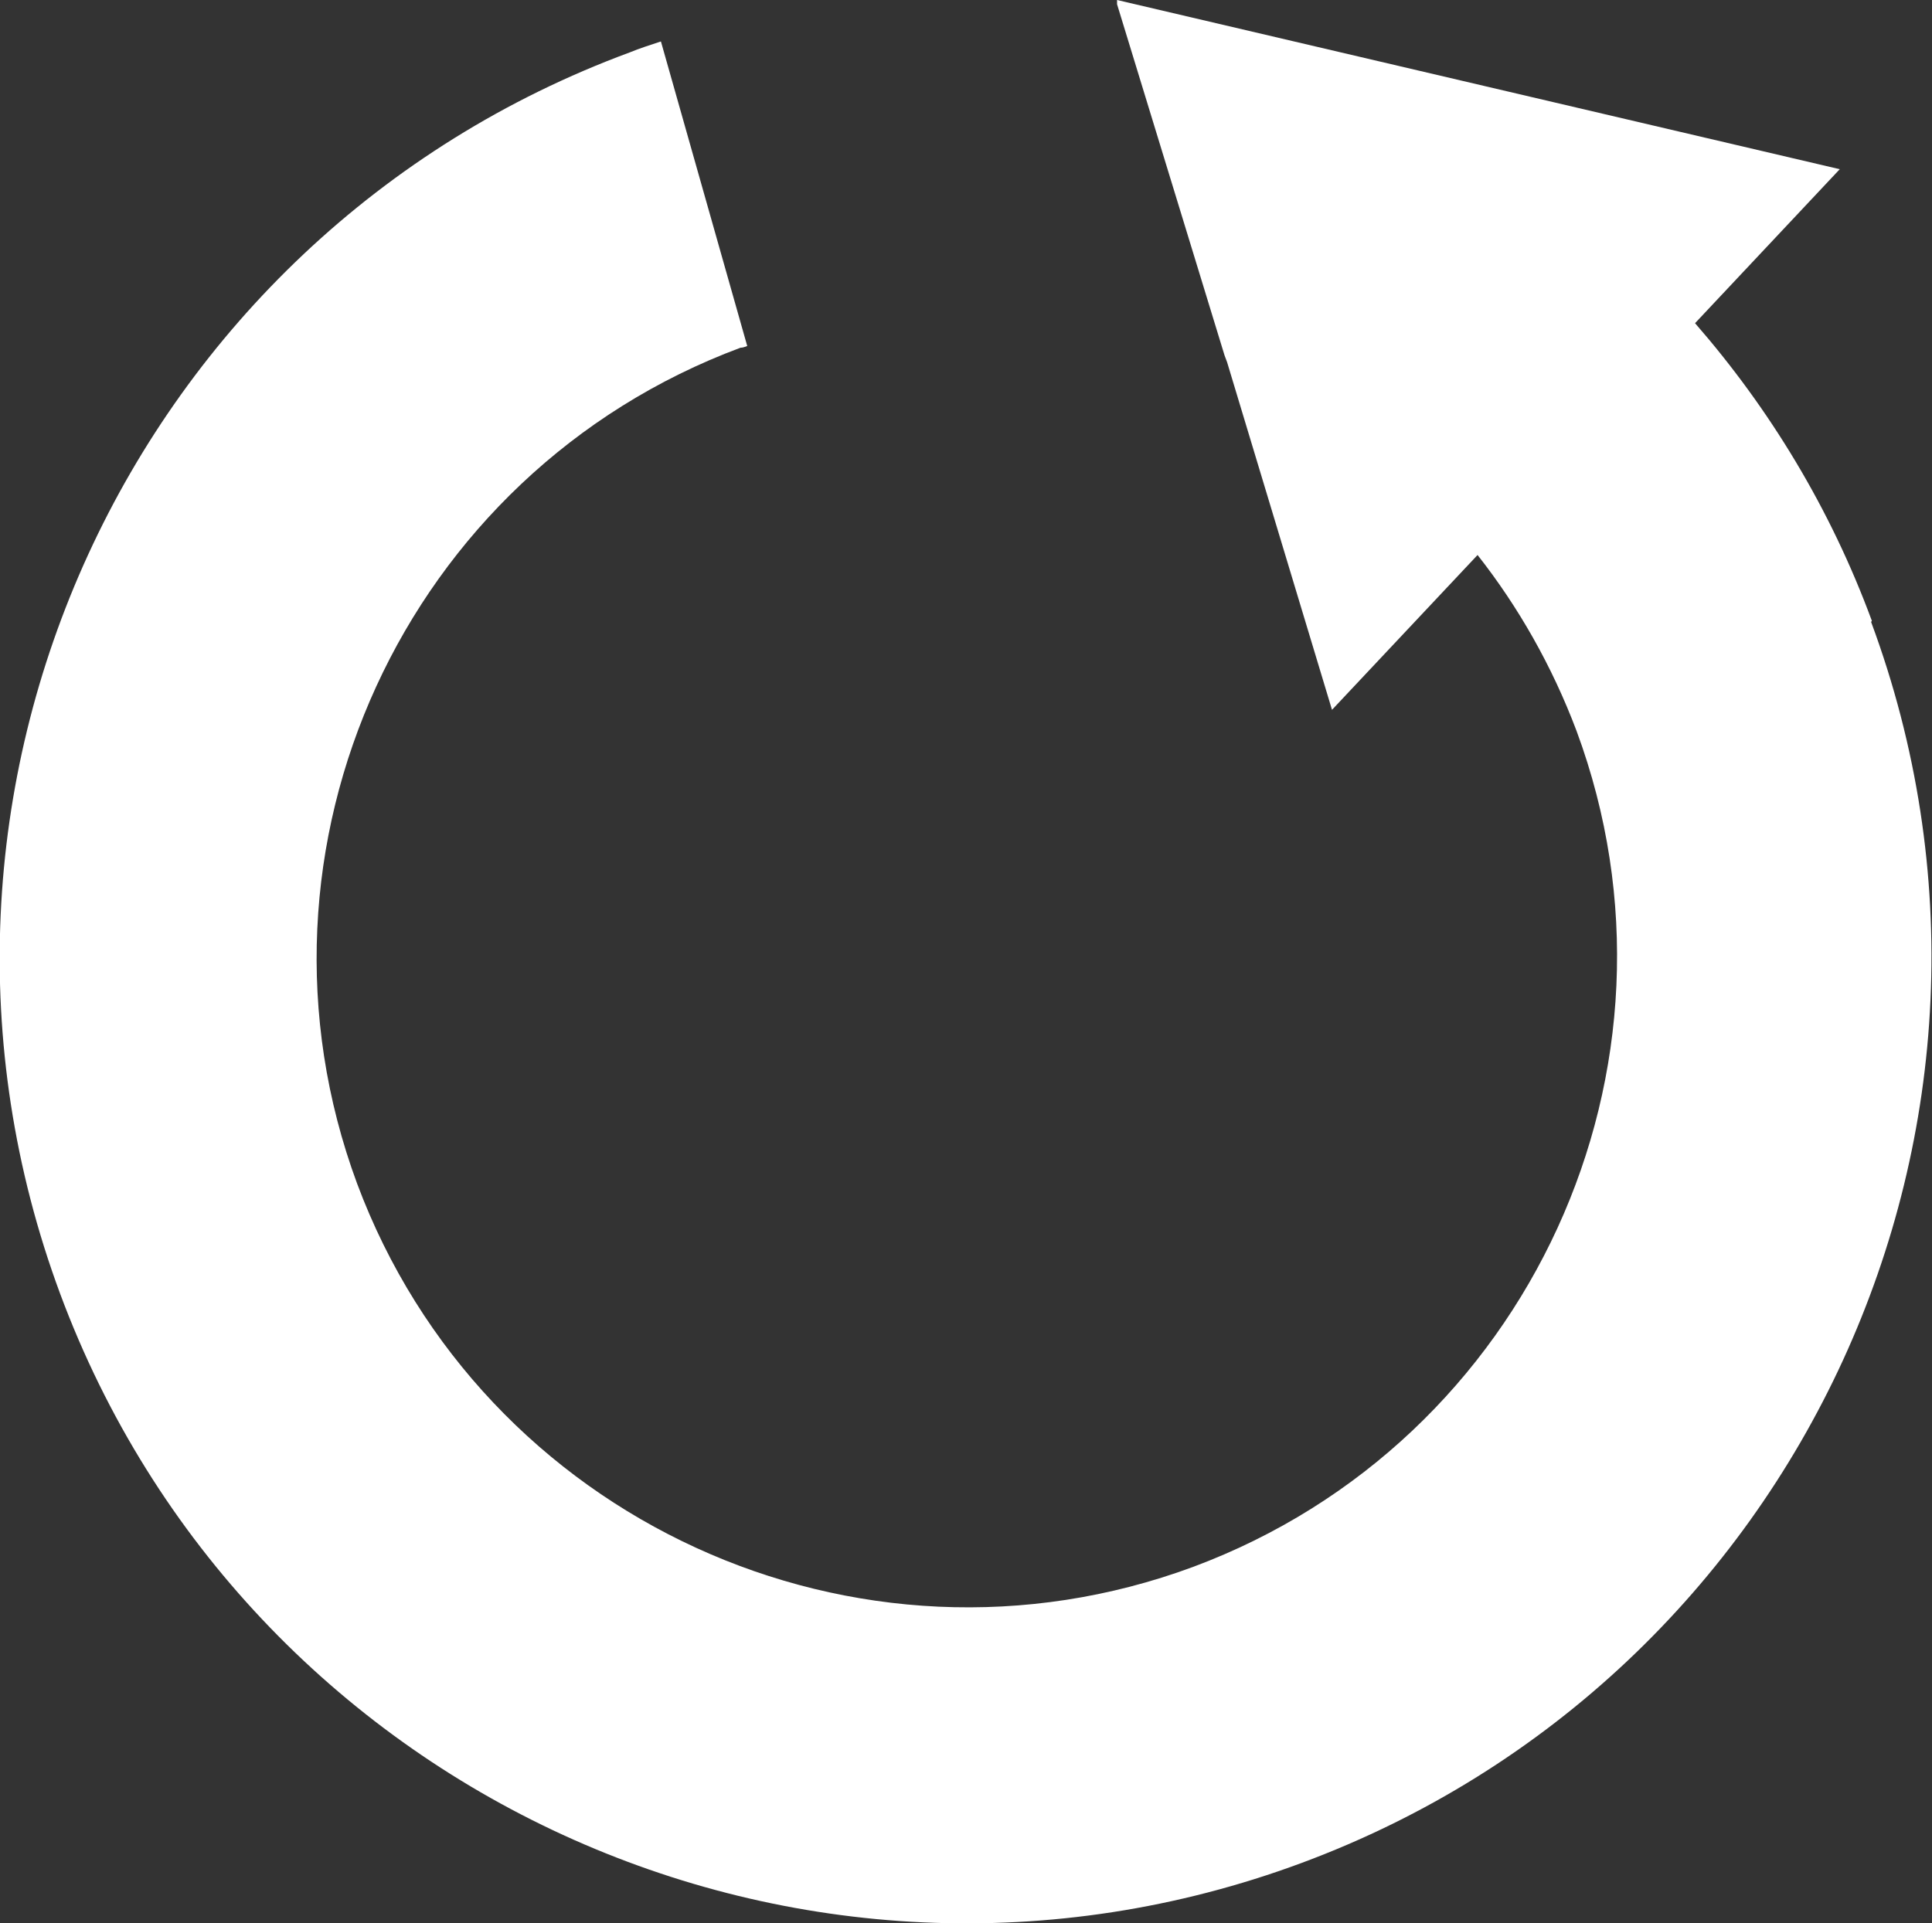 <?xml version="1.0" encoding="UTF-8"?><svg xmlns="http://www.w3.org/2000/svg" viewBox="0 0 22.83 22.73"><rect x="0" y="0" width="22.83" height="22.73" fill="#333333" stroke="none"/><defs><style>.d{fill:#fff;}</style></defs><g id="a"/><g id="b"><g id="c"><path class="d" d="M22.12,7.34c-.49-1.33-1.21-2.51-2.09-3.52l1.71-1.82-4.27-1L13.2,0V.05l1.27,4.15,.03,.08,1.24,4.11,1.72-1.83c.48,.61,.88,1.31,1.17,2.08,1.47,3.97-.56,8.4-4.53,9.88-3.97,1.47-8.4-.56-9.88-4.53-1.47-3.97,.56-8.4,4.53-9.88,.03,0,.05-.01,.08-.02L7.81,.49c-.12,.04-.25,.08-.37,.13C1.54,2.8-1.48,9.38,.71,15.29c2.19,5.9,8.77,8.92,14.67,6.73,5.9-2.19,8.92-8.77,6.73-14.67Z"/></g></g></svg>